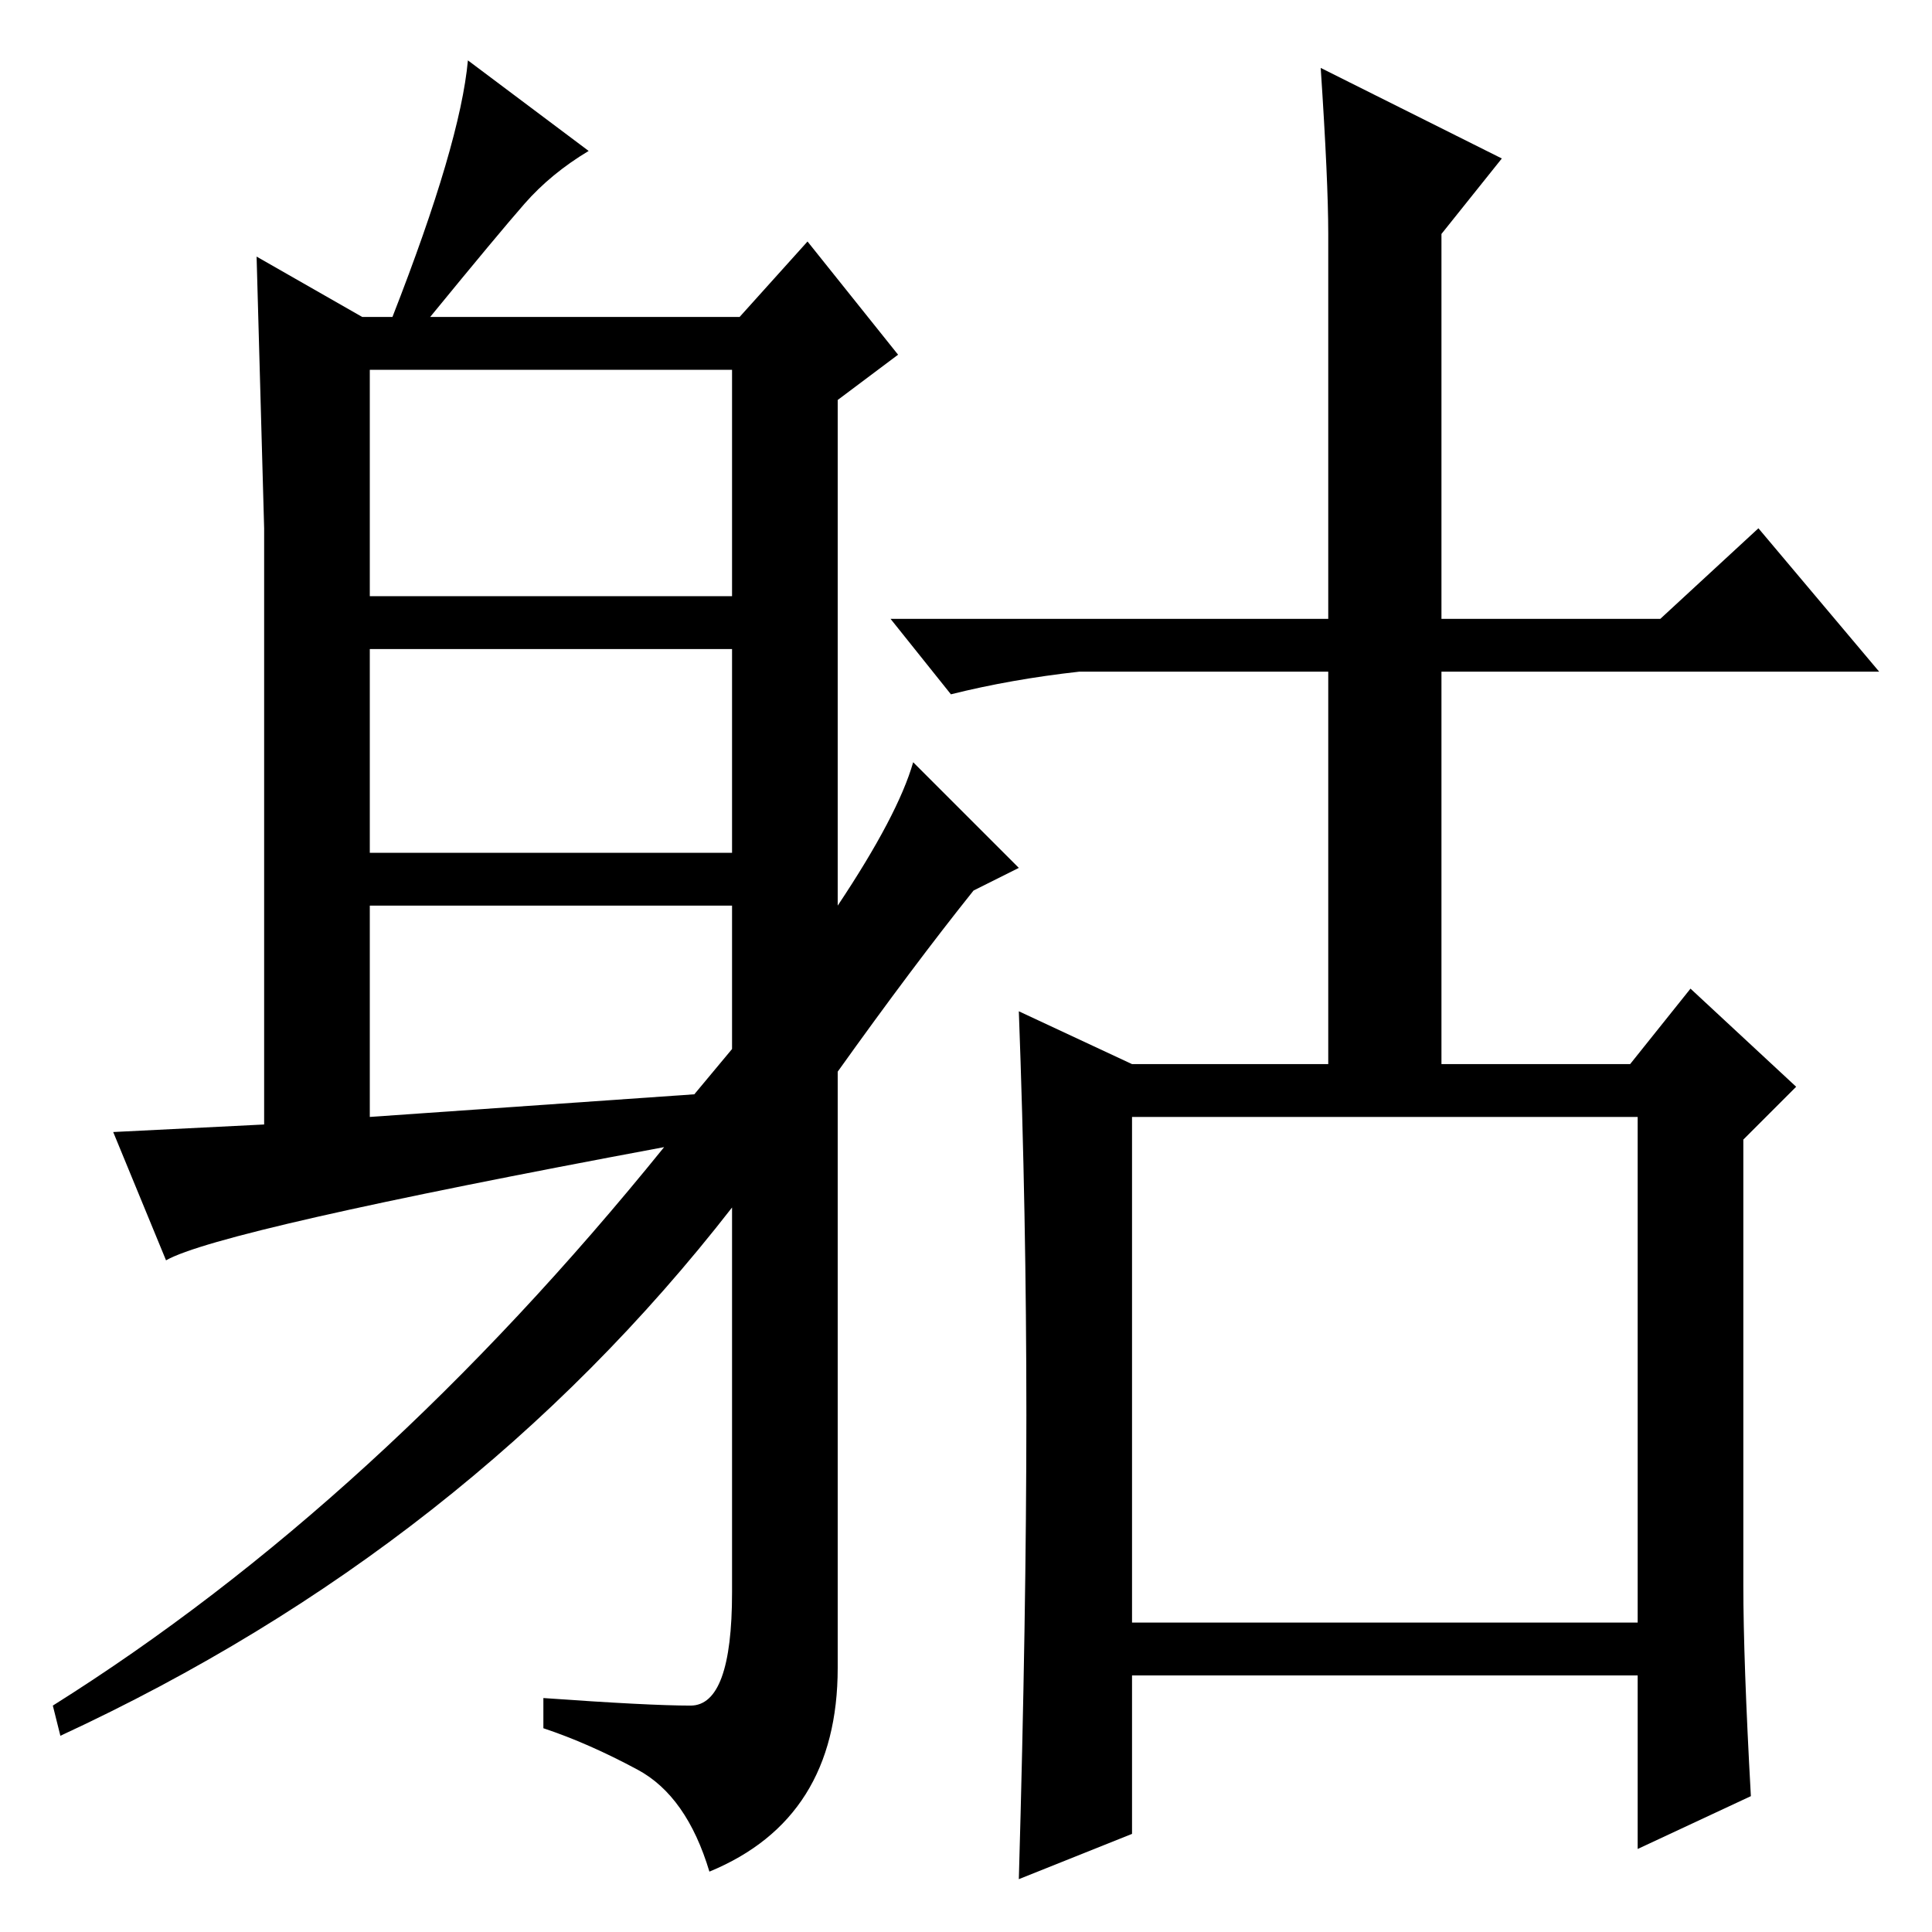 <?xml version="1.0" standalone="no"?>
<!DOCTYPE svg PUBLIC "-//W3C//DTD SVG 1.1//EN" "http://www.w3.org/Graphics/SVG/1.1/DTD/svg11.dtd" >
<svg xmlns="http://www.w3.org/2000/svg" xmlns:xlink="http://www.w3.org/1999/xlink" version="1.1" viewBox="0 -36 256 256">
  <g transform="matrix(1 0 0 -1 0 220)">
   <path fill="currentColor"
d="M176 225q0 7 -1 22l24 -12l-8 -10v-51h29l13 12l16 -19h-58v-52h25l8 10l14 -13l-7 -7v-59q0 -10 1 -28l-15 -7v23h-67v-21l-15 -6q1 35 1 61.5t-1 53.5l15 -7h26v52h-33q-9 -1 -17 -3l-8 10h58v51zM150 41h67v67h-67v-67zM49 177h48v30h-48v-30zM49 143h48v27h-48v-27z
M97 117v19h-48v-28l43 3zM69.5 229q-3.5 -4 -12.5 -15h41l9 10l12 -15l-8 -6v-67q8 12 10 19l14 -14l-6 -3q-8 -10 -18 -24v-79q0 -20 -17 -27q-3 10 -9.5 13.5t-12.5 5.5v4q14 -1 19.5 -1t5.5 15v51q-35 -45 -89 -70l-1 4q43 27 81 74q-59 -11 -66 -15l-7 17l20 1v79t-1 36
l14 -8h4q9 23 10 34l16 -12q-5 -3 -8.5 -7z" />
  </g>

</svg>
